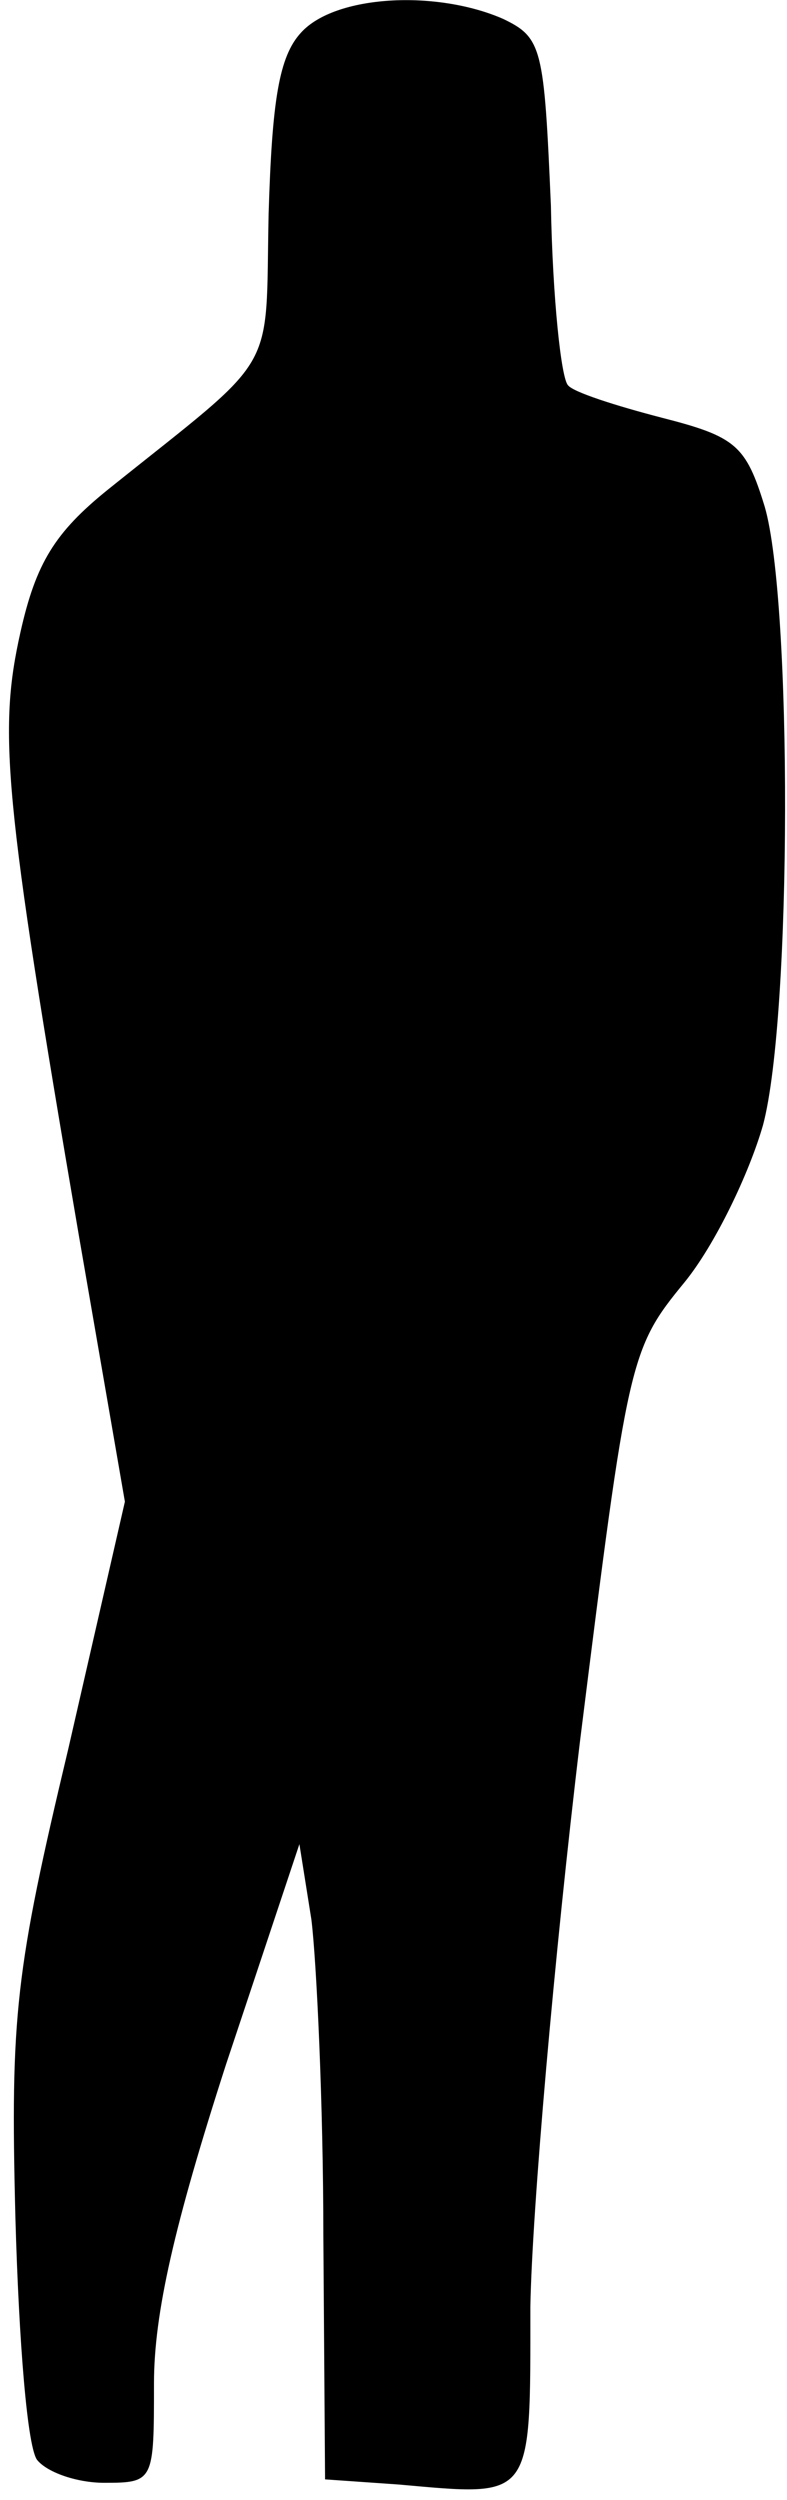 <?xml version="1.0" standalone="no"?>
<!DOCTYPE svg PUBLIC "-//W3C//DTD SVG 20010904//EN"
 "http://www.w3.org/TR/2001/REC-SVG-20010904/DTD/svg10.dtd">
<svg version="1.0" xmlns="http://www.w3.org/2000/svg"
 width="46pt" height="146pt" viewBox="0 0 46 146"
 preserveAspectRatio="xMidYMid meet">
<g transform="translate(0,146) scale(0.1,-0.1)"
fill="#000000" stroke="none">
<path fill="#000000" stroke="none" d="M176 1441 c-13 -14 -17 -40 -19 -106
-2 -96 7 -80 -94 -161 -31 -25 -42 -43 -51 -83 -13 -58 -10 -95 34 -352 l27
-156 -33 -144 c-31 -130 -34 -156 -31 -274 2 -72 7 -136 13 -142 6 -7 23 -13
39 -13 29 0 29 1 29 58 0 41 12 93 42 186 l43 129 7 -44 c3 -24 7 -108 7 -185
l1 -142 43 -3 c79 -7 77 -10 77 104 1 56 14 205 29 330 28 224 29 229 61 268
18 22 38 64 46 92 17 64 17 306 1 361 -11 36 -17 41 -60 52 -27 7 -52 15 -55
19 -4 4 -9 51 -10 105 -4 92 -5 98 -28 109 -39 17 -98 14 -118 -8z"/>
</g>
</svg>
